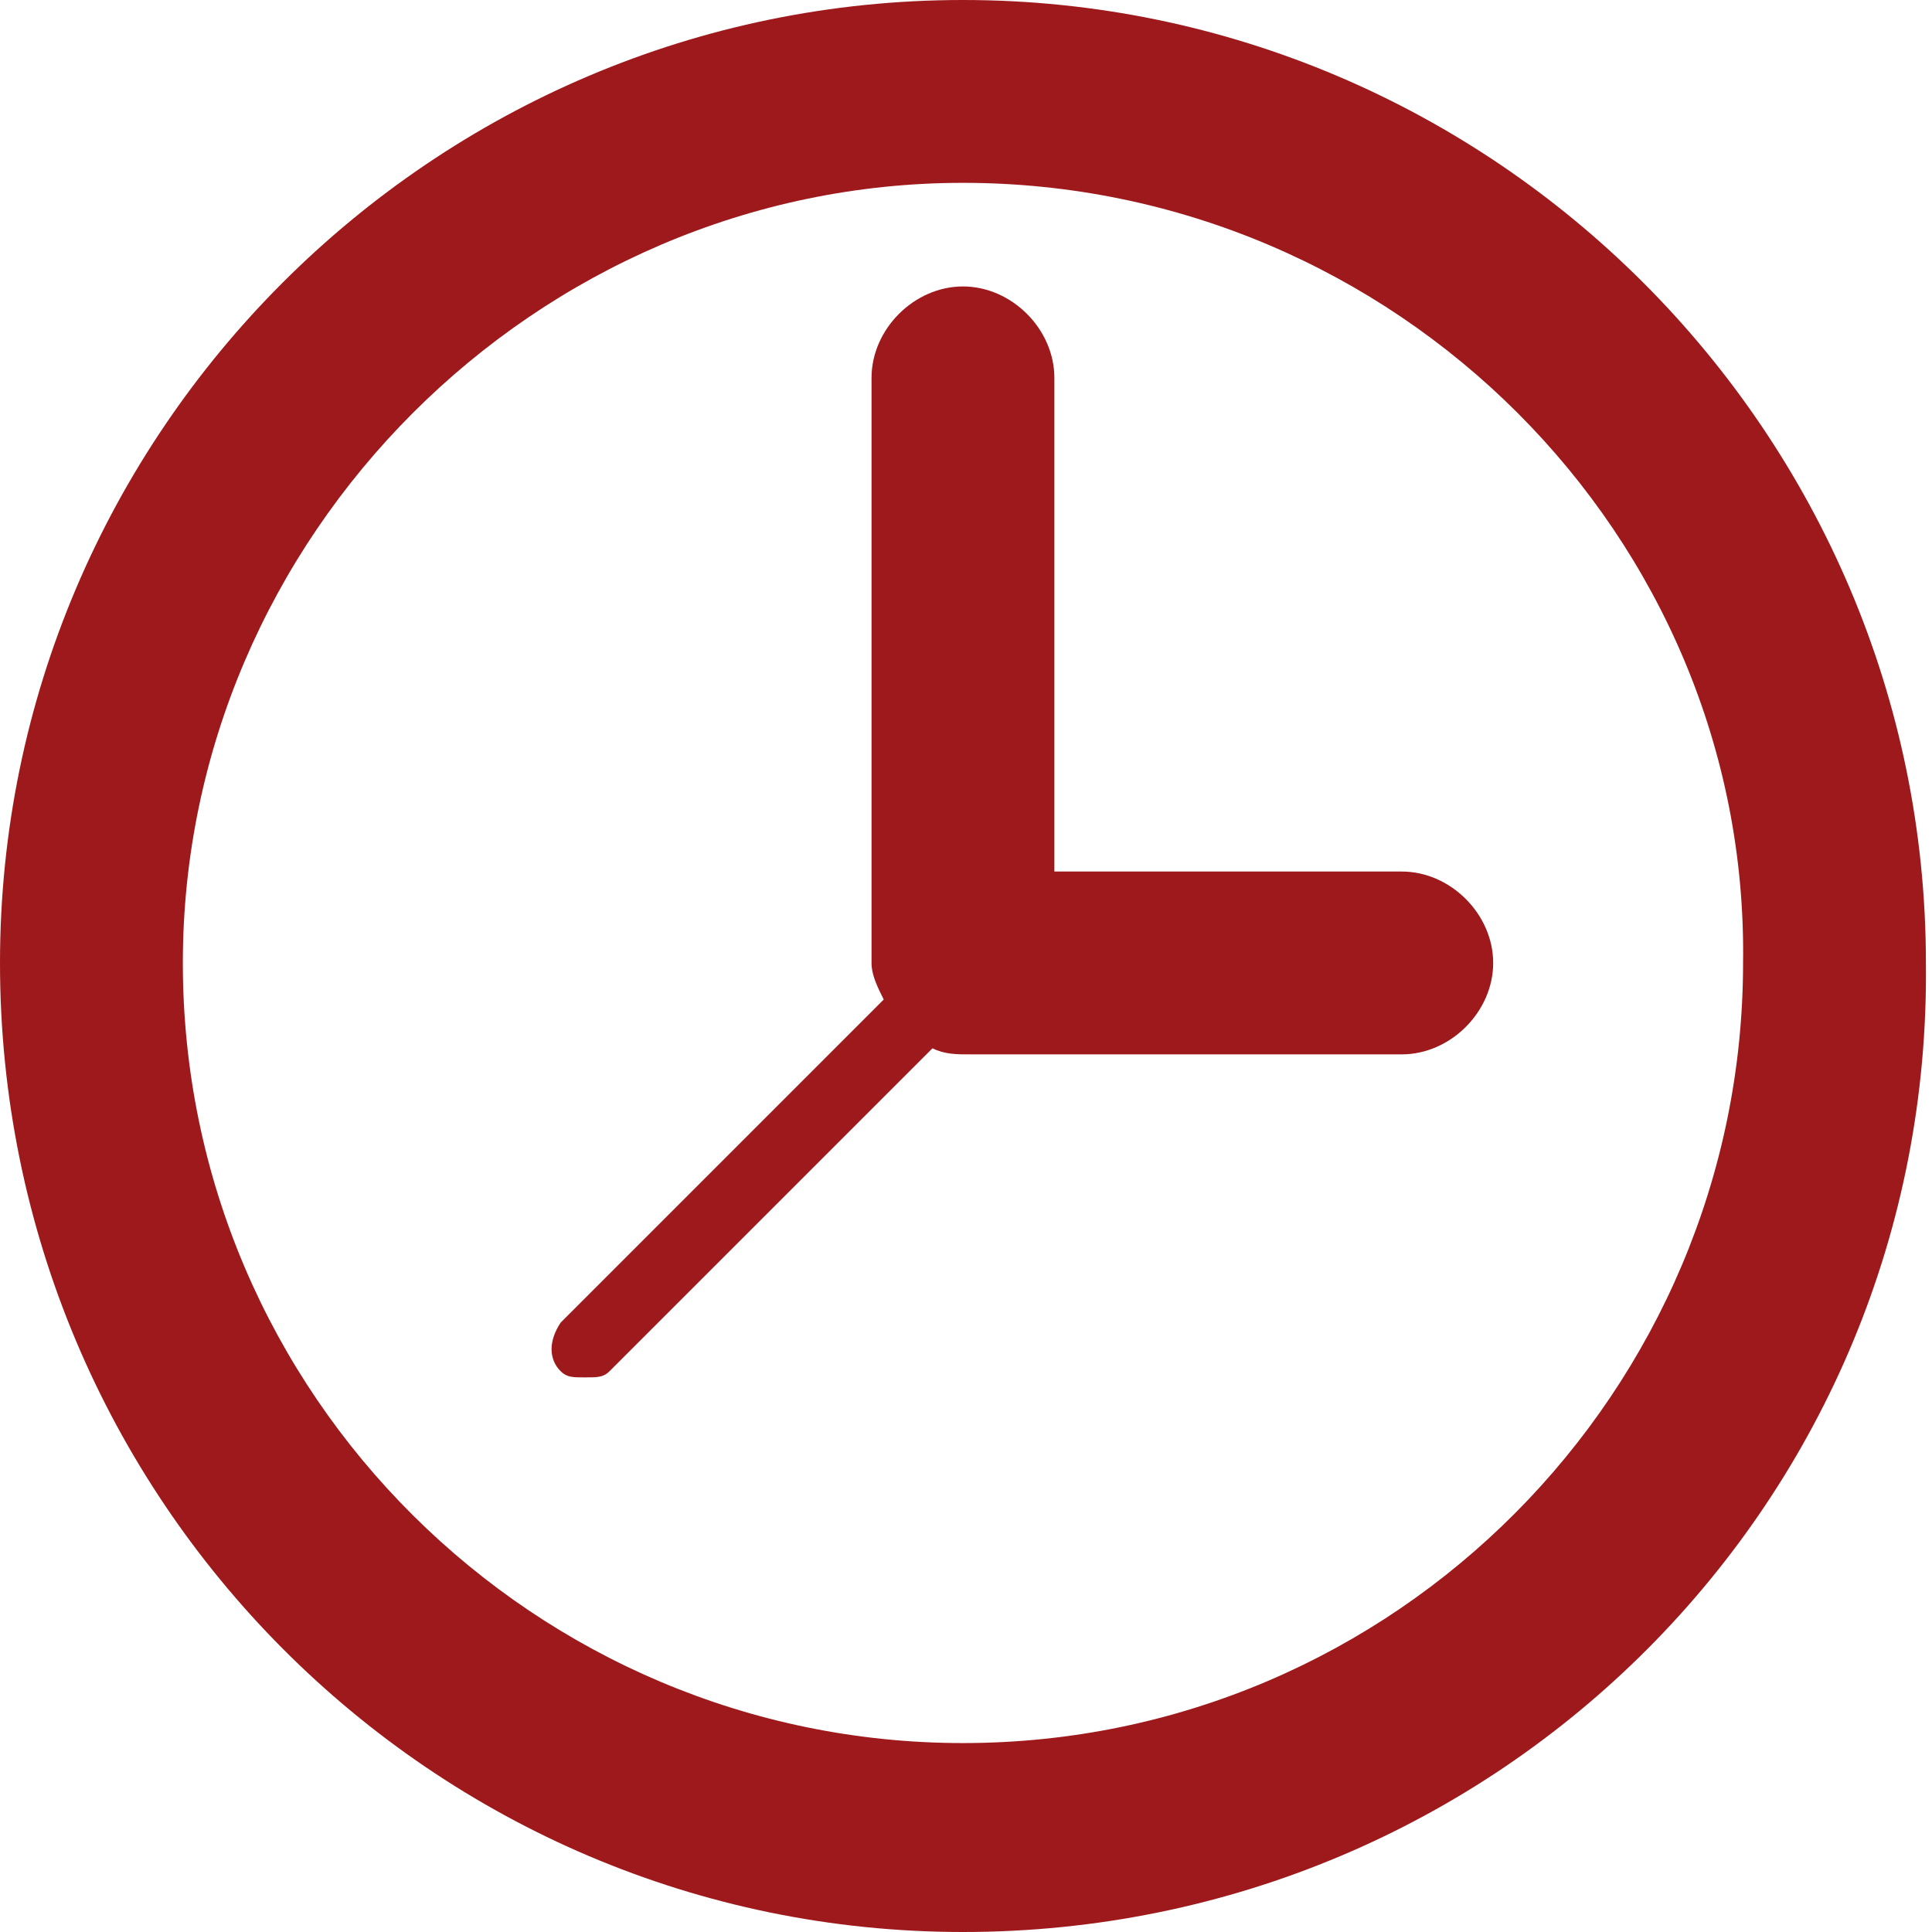 <?xml version="1.0" encoding="utf-8"?>
<!-- Generator: Adobe Illustrator 22.0.1, SVG Export Plug-In . SVG Version: 6.00 Build 0)  -->
<svg version="1.0" id="Layer_1" xmlns="http://www.w3.org/2000/svg" xmlns:xlink="http://www.w3.org/1999/xlink" x="0px" y="0px"
	 viewBox="0 0 31.7 31.7" style="enable-background:new 0 0 31.7 31.7;" xml:space="preserve">
<style type="text/css">
	.st0{fill:#9E191B;}
</style>
<g>
	<path class="st0" d="M15.8,31.7C7.1,31.7,0,24.6,0,15.8C0,7.1,7.1,0,15.8,0s15.8,7.1,15.8,15.8C31.7,24.6,24.6,31.7,15.8,31.7z
		 M15.8,3C8.8,3,3,8.8,3,15.8c0,7.1,5.8,12.8,12.8,12.8c7.1,0,12.8-5.8,12.8-12.8C28.7,8.8,22.9,3,15.8,3z"/>
</g>
<path class="st0" d="M23,14.3h-5.7V6.2c0-0.8-0.7-1.5-1.5-1.5s-1.5,0.7-1.5,1.5v9.6c0,0.2,0.1,0.4,0.2,0.6l-5.3,5.3
	C9,22,9,22.3,9.2,22.5c0.1,0.1,0.2,0.1,0.4,0.1s0.3,0,0.4-0.1l5.3-5.3c0.2,0.1,0.4,0.1,0.6,0.1H23c0.8,0,1.5-0.7,1.5-1.5
	S23.8,14.3,23,14.3z"/>
</svg>
